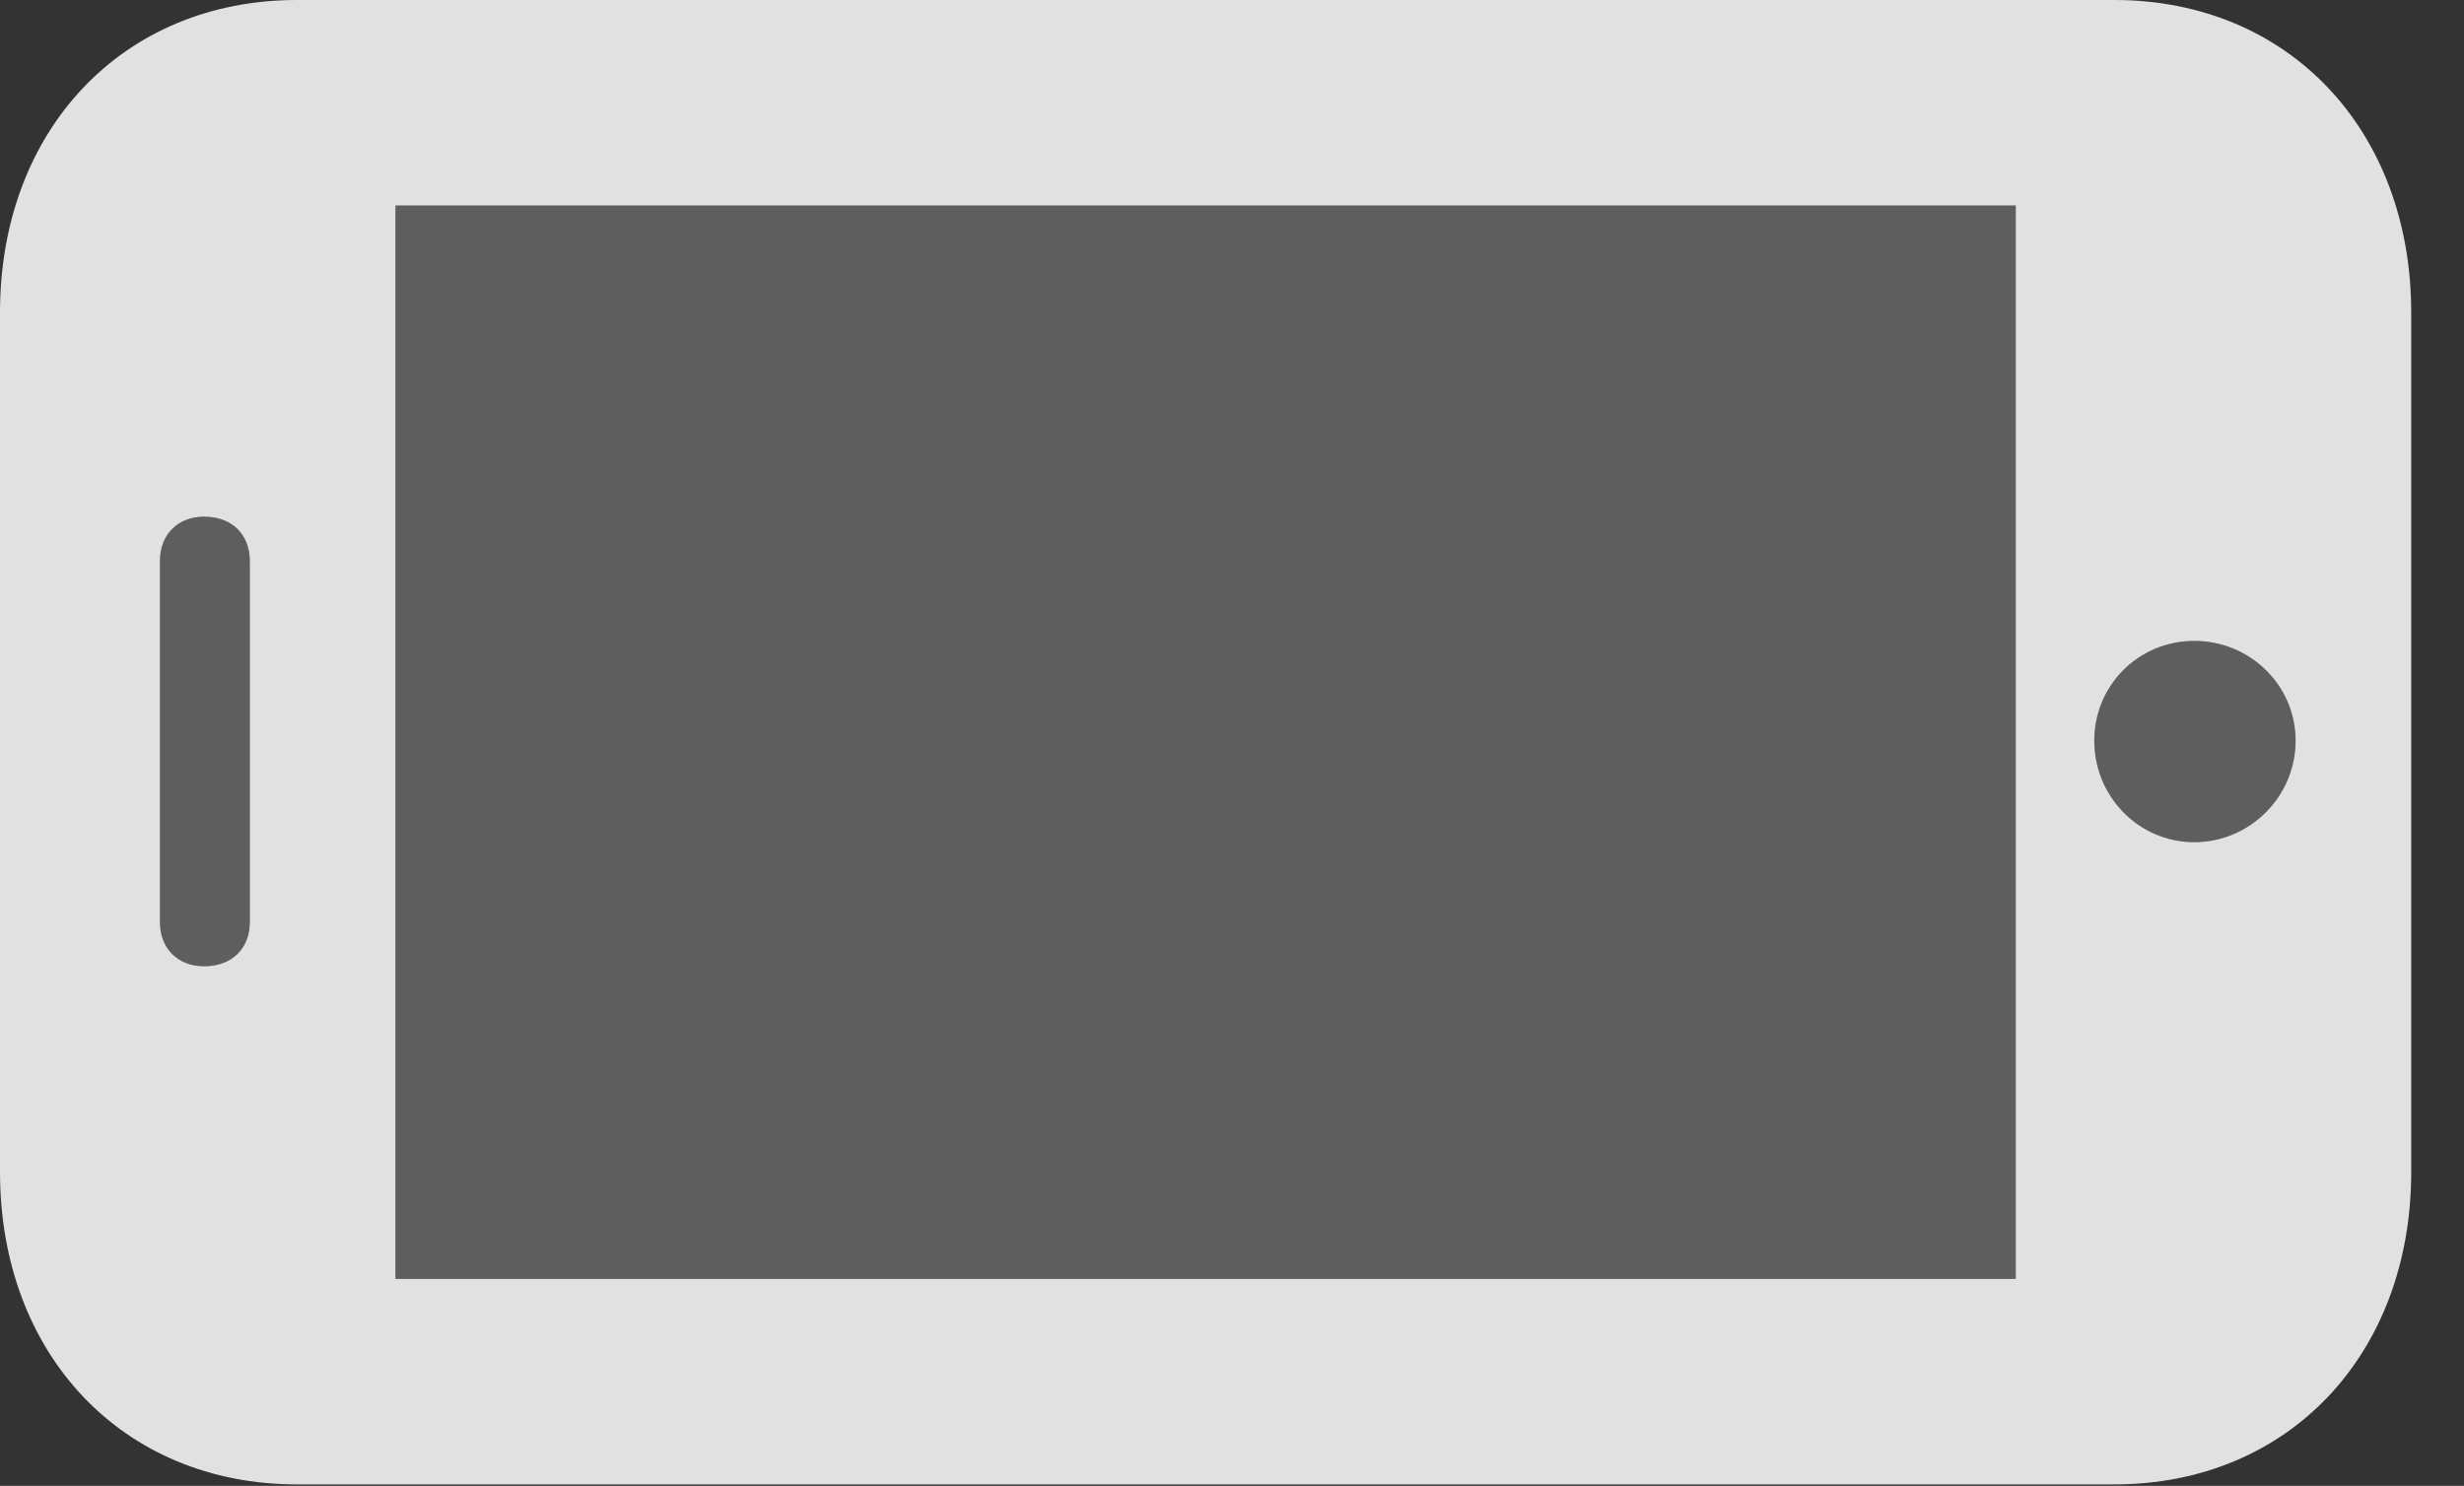 <?xml version="1.0" encoding="UTF-8"?>
<!--Generator: Apple Native CoreSVG 232.5-->
<!DOCTYPE svg
PUBLIC "-//W3C//DTD SVG 1.1//EN"
       "http://www.w3.org/Graphics/SVG/1.1/DTD/svg11.dtd">
<svg version="1.1" xmlns="http://www.w3.org/2000/svg" xmlns:xlink="http://www.w3.org/1999/xlink" width="16.855" height="10.166">
 <rect width="100%" height="100%" fill="#333333" stroke="none"/>
 <g>
  <rect height="10.166" opacity="0" width="16.855" x="0" y="0"/>
  <path d="M13.789 8.75L2.705 8.75L2.705 1.406L13.789 1.406ZM15.703 5.068C15.703 5.449 15.391 5.762 15.01 5.762C14.629 5.762 14.326 5.449 14.326 5.068C14.326 4.688 14.629 4.385 15.01 4.385C15.391 4.385 15.703 4.688 15.703 5.068ZM1.396 6.611C1.211 6.611 1.094 6.484 1.094 6.309L1.094 3.838C1.094 3.662 1.211 3.535 1.396 3.535C1.592 3.535 1.709 3.662 1.709 3.838L1.709 6.309C1.709 6.484 1.592 6.611 1.396 6.611Z" fill="#ffffff" fill-opacity="0.212"/>
  <path d="M14.463 10.156C15.654 10.156 16.494 9.268 16.494 8.018L16.494 2.139C16.494 0.889 15.654 0 14.463 0L2.031 0C0.84 0 0 0.889 0 2.139L0 8.018C0 9.268 0.84 10.156 2.031 10.156ZM13.789 8.75L2.705 8.75L2.705 1.406L13.789 1.406ZM15.703 5.068C15.703 5.449 15.391 5.762 15.01 5.762C14.629 5.762 14.326 5.449 14.326 5.068C14.326 4.688 14.629 4.385 15.01 4.385C15.391 4.385 15.703 4.688 15.703 5.068ZM1.396 6.611C1.211 6.611 1.094 6.484 1.094 6.309L1.094 3.838C1.094 3.662 1.211 3.535 1.396 3.535C1.592 3.535 1.709 3.662 1.709 3.838L1.709 6.309C1.709 6.484 1.592 6.611 1.396 6.611Z" fill="#ffffff" fill-opacity="0.85"/>
 </g>
</svg>

